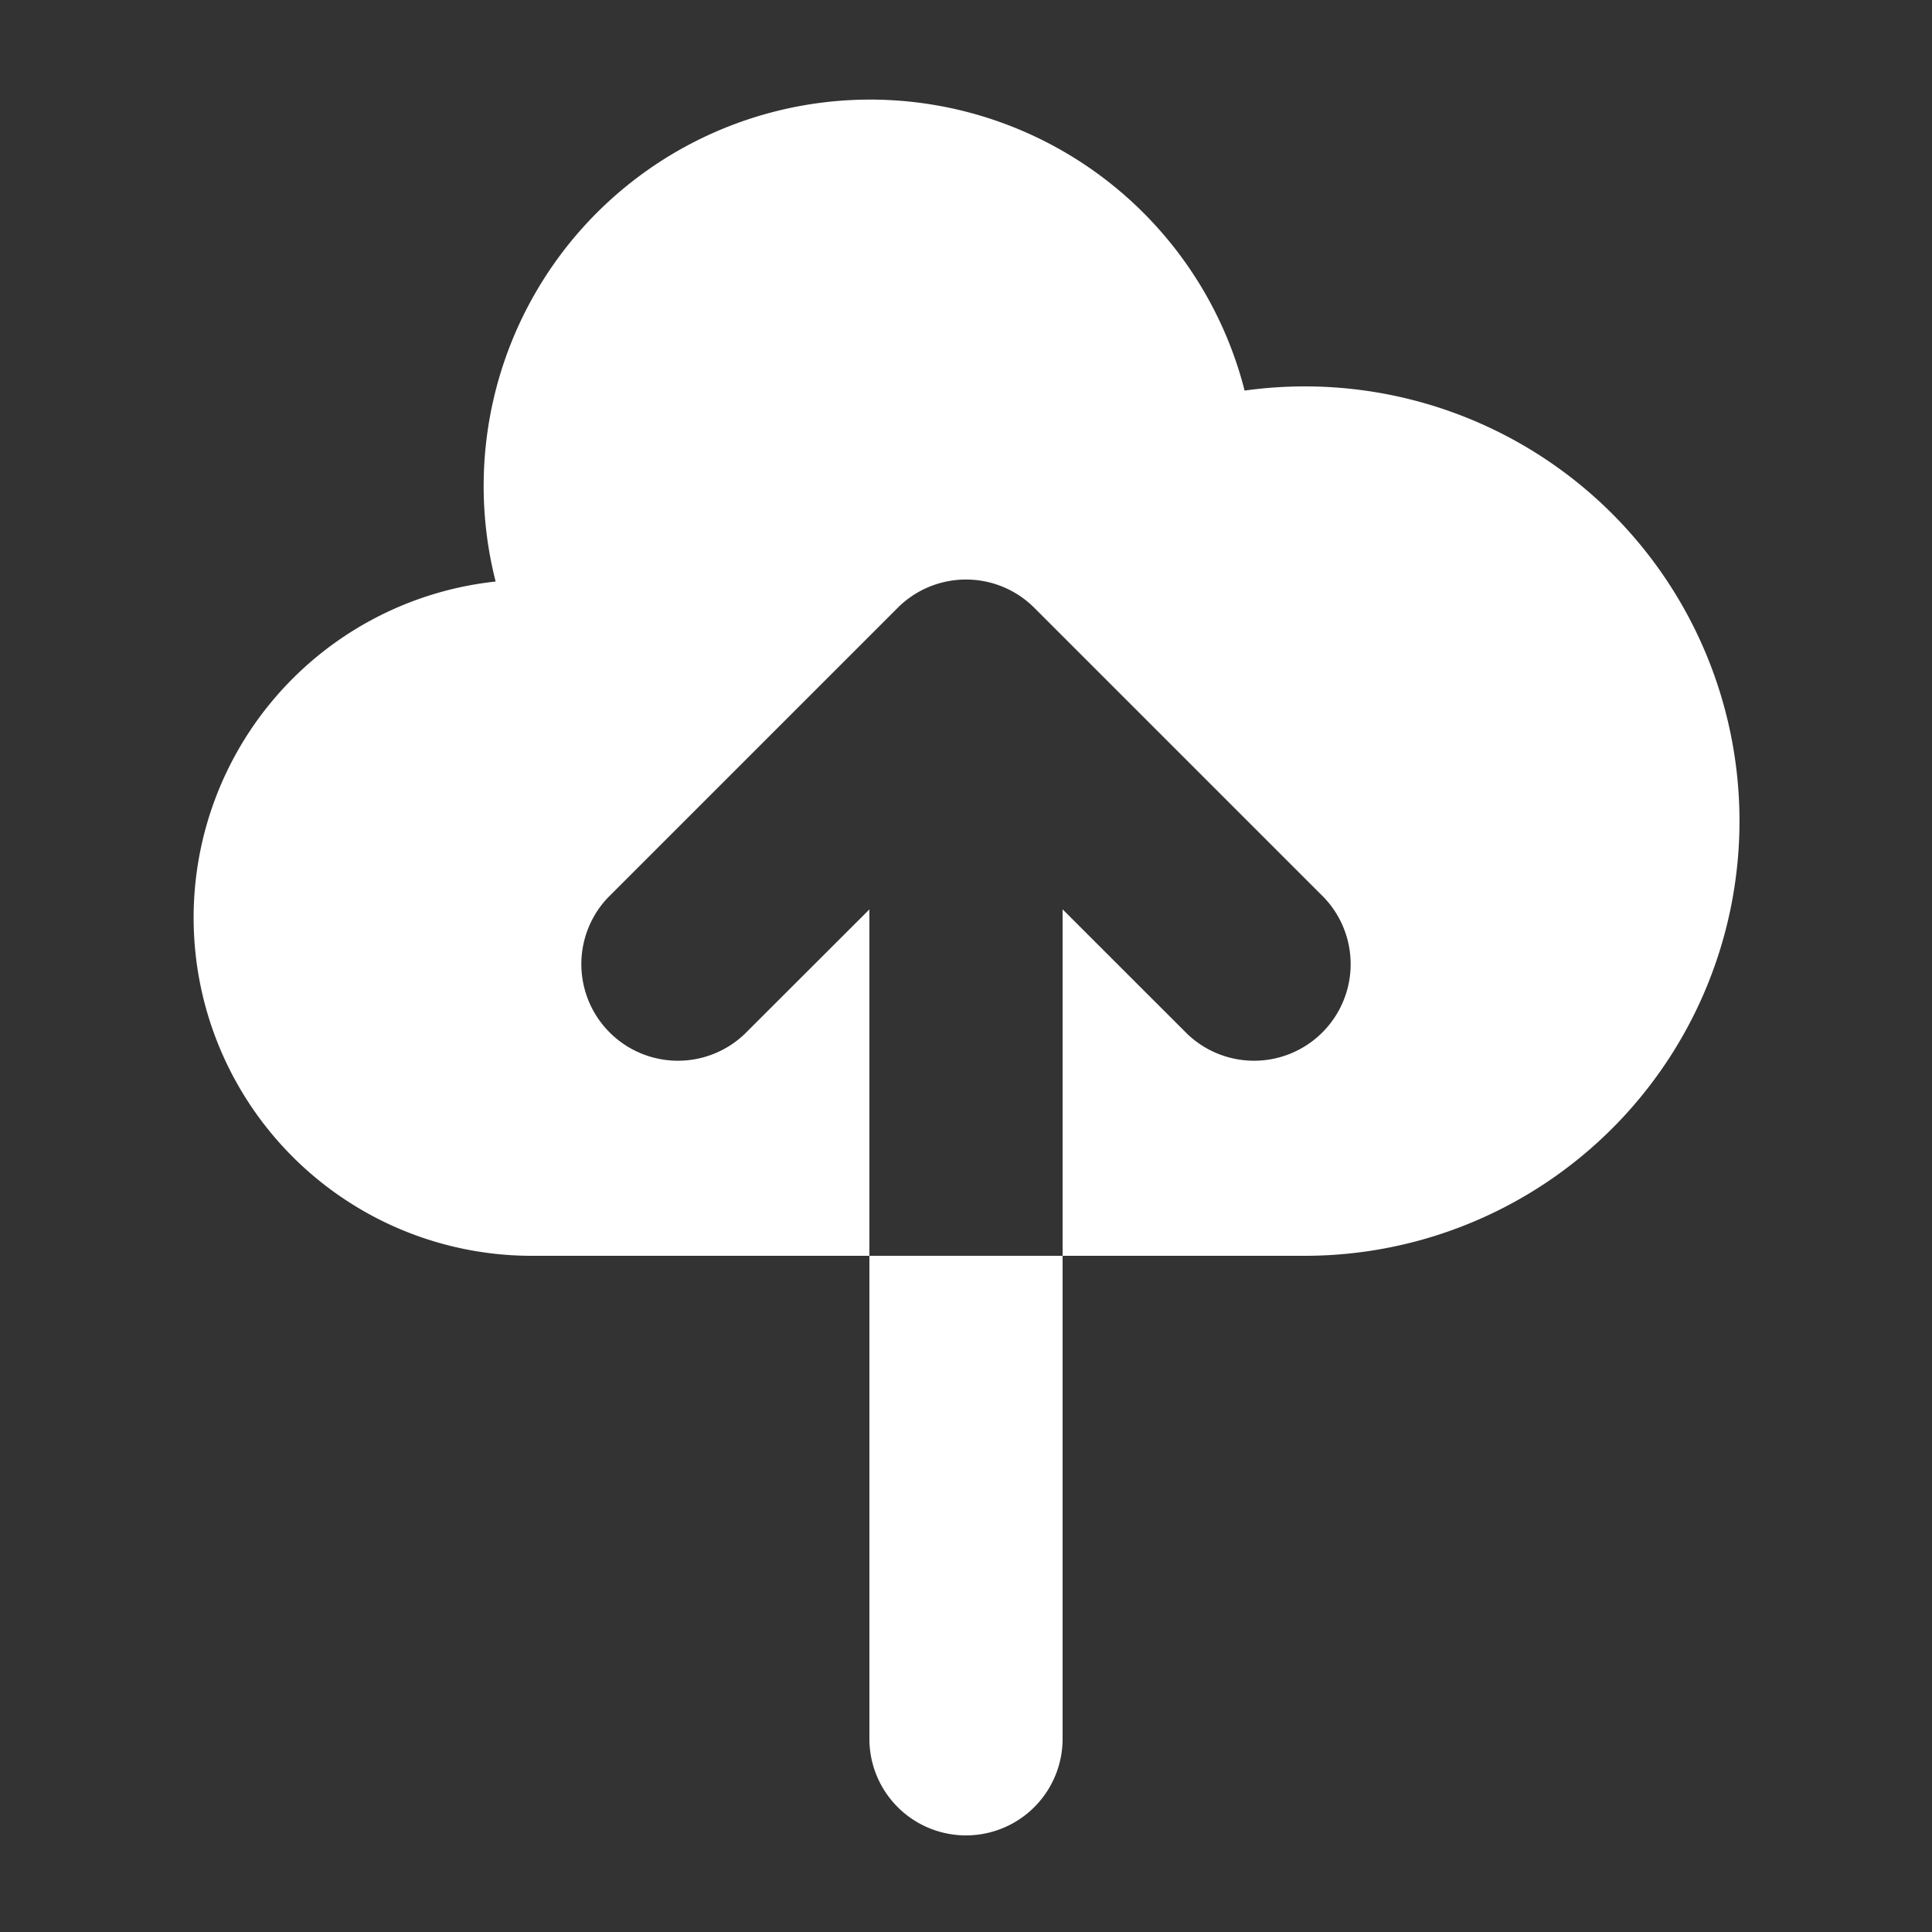 <svg width="46" height="46" fill="#ffffff" viewBox="0 0 24 24" xmlns="http://www.w3.org/2000/svg">
       <rect x="0" y="0" width="24" height="24" fill="#333333" stroke="none"/>
       <path d="M6.6 15.6a4.2 4.2 0 0 1-.443-8.376 4.8 4.8 0 1 1 9.304-2.372A5.4 5.4 0 1 1 16.2 15.6h-3v-4.304l1.552 1.551a1.2 1.2 0 0 0 1.696-1.697l-3.6-3.6a1.2 1.2 0 0 0-1.696 0l-3.6 3.6a1.2 1.2 0 0 0 1.696 1.697l1.552-1.55V15.6H6.6Z"></path>
       <path d="M10.8 15.6h2.4v6a1.2 1.2 0 1 1-2.4 0v-6Z"></path>
</svg>